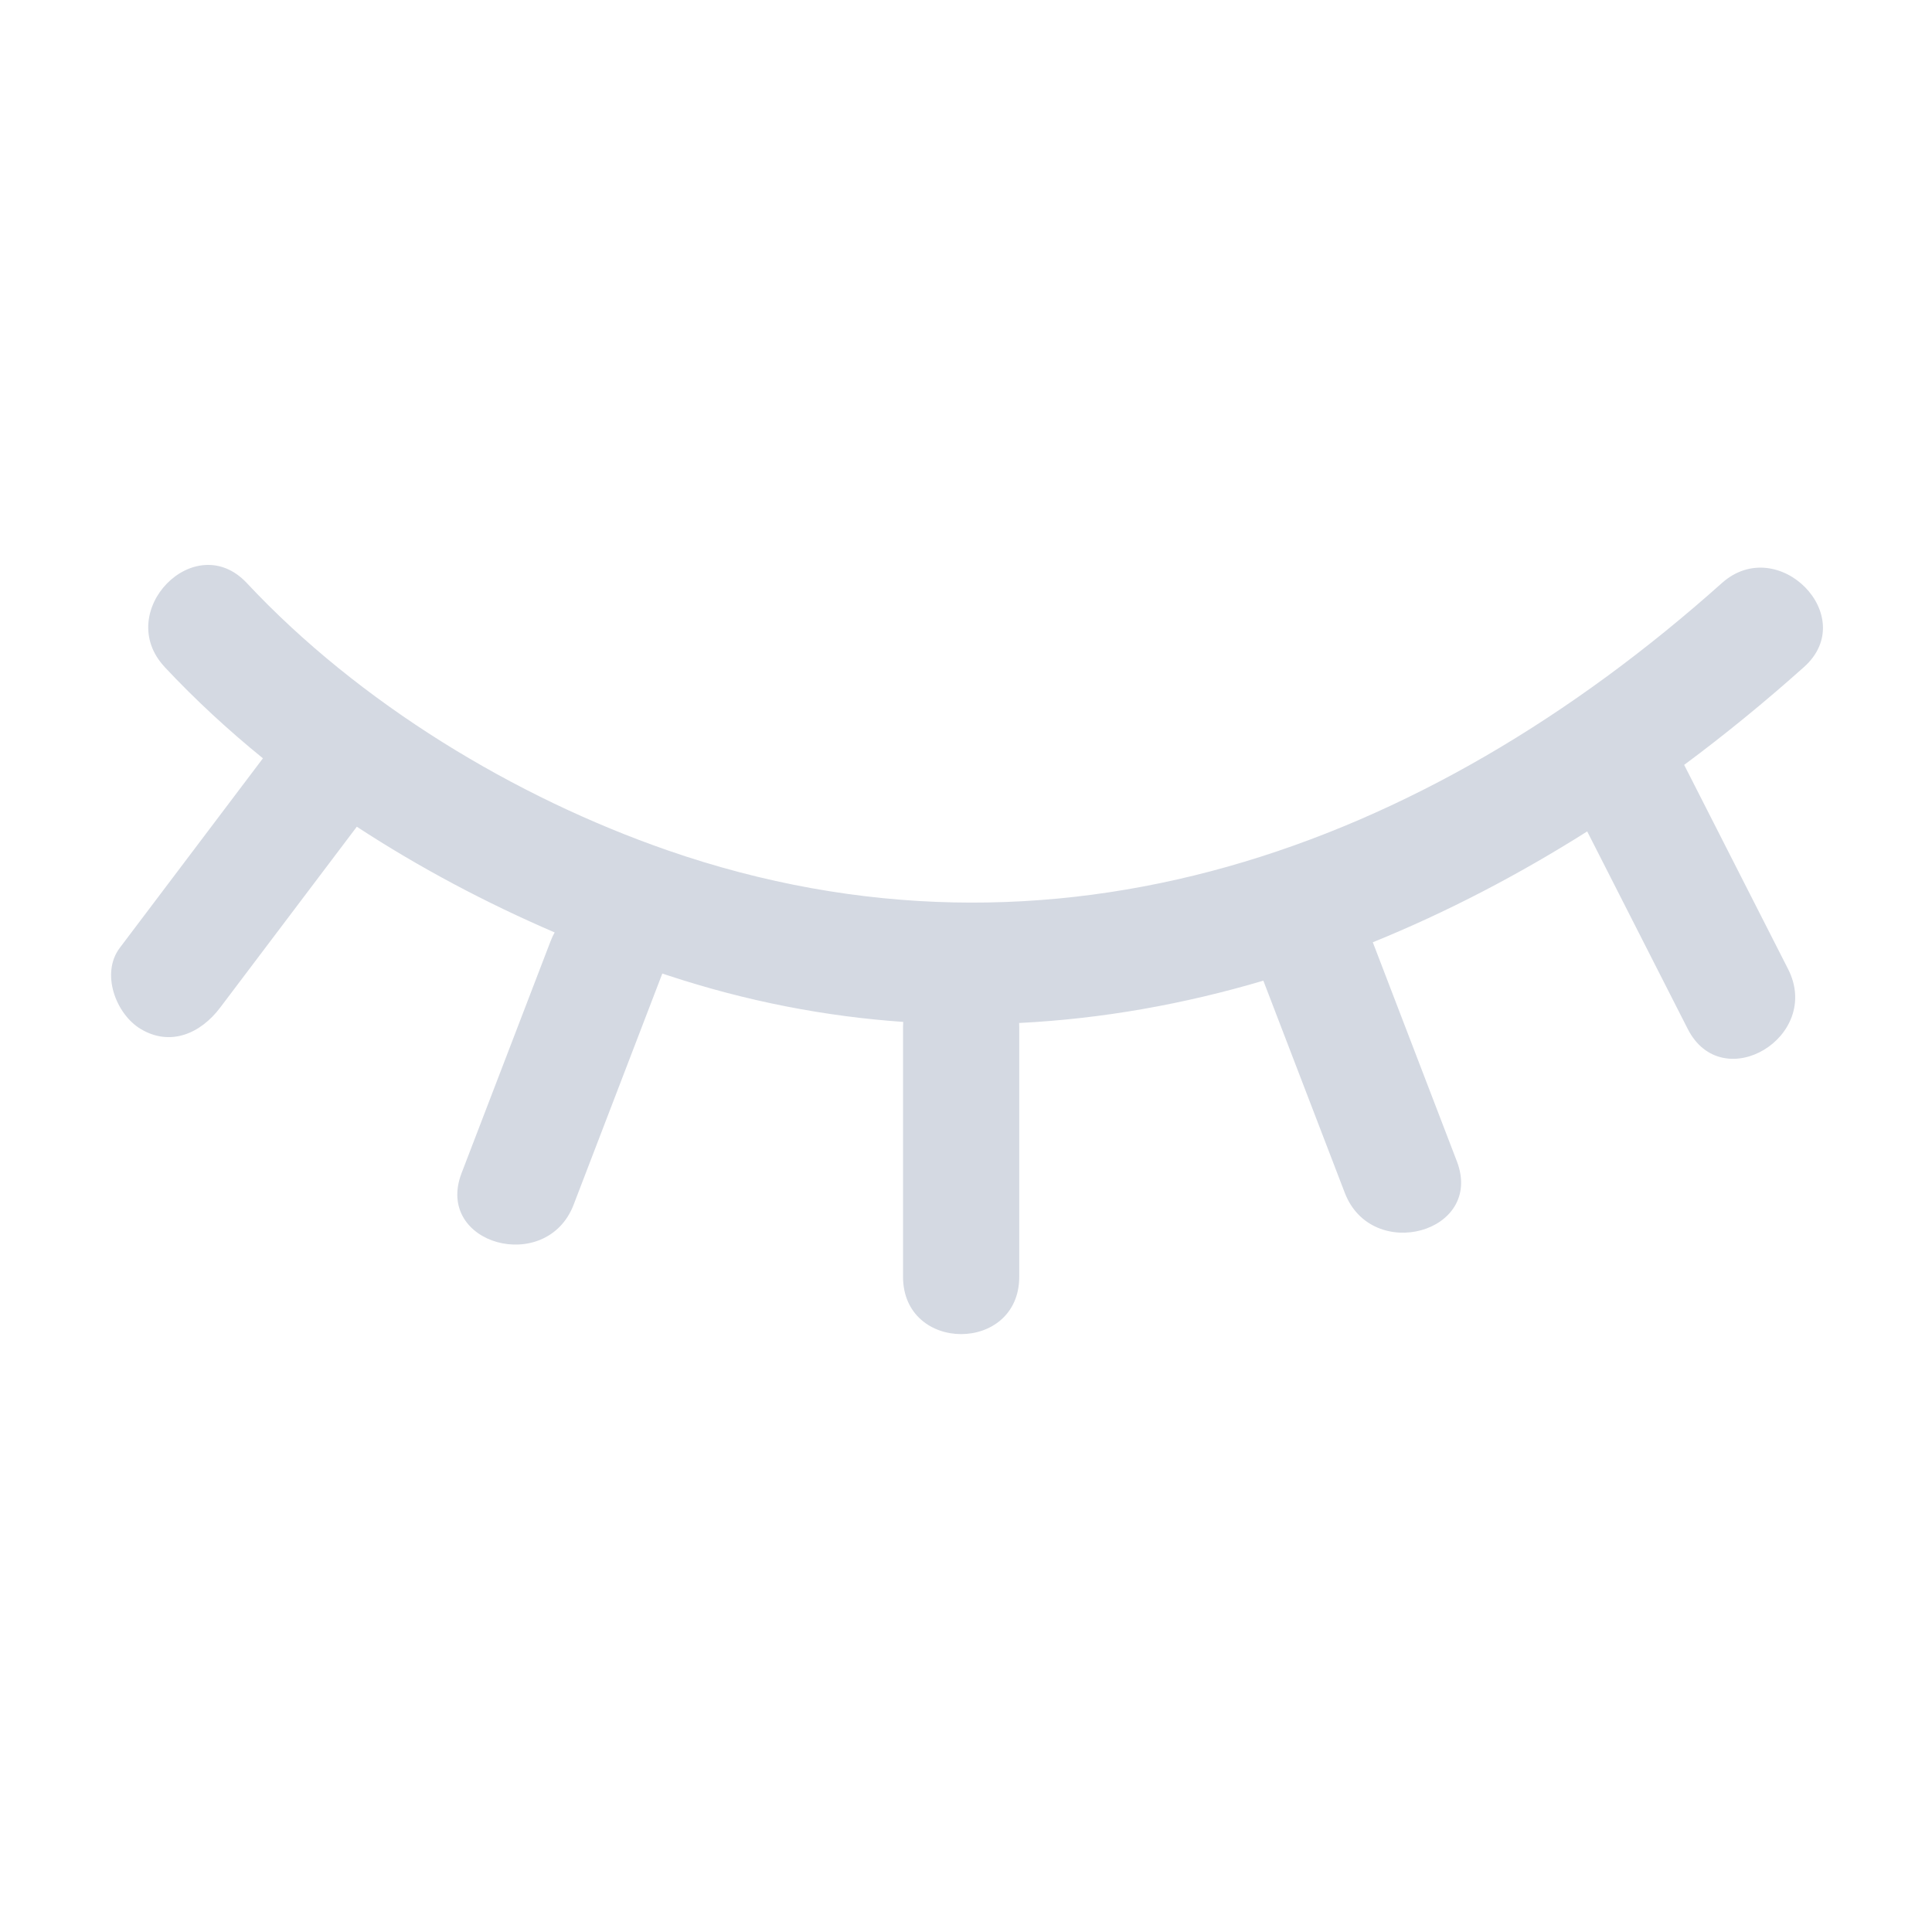 <svg xmlns="http://www.w3.org/2000/svg" viewBox="0 0 32 32" width="24" height="24" style="fill: rgba(212, 217, 226, 1);"><path d="M2.728 11.048c-0.857-0.916 0.502-2.309 1.361-1.39 1.861 1.991 4.44 3.549 6.971 4.427 6.382 2.212 12.525-0.017 17.459-4.427 0.93-0.831 2.297 0.554 1.361 1.39-0.639 0.571-1.302 1.114-1.985 1.621 0.574 1.127 1.147 2.254 1.721 3.381 0.572 1.124-1.089 2.118-1.662 0.992-0.621-1.222-1.243-2.443-1.865-3.664l0.2 0.393c-1.14 0.72-2.327 1.339-3.551 1.836l1.392 3.627c0.454 1.182-1.408 1.689-1.856 0.523l-1.349-3.514c-1.318 0.39-2.671 0.632-4.045 0.701v-0c0.001 0.024 0.002 0.048 0.002 0.073v4.129c0 1.268-1.925 1.268-1.925 0v-4.129c0-0.031 0.001-0.062 0.003-0.091-1.29-0.090-2.593-0.34-3.899-0.771-0.030-0.010-0.060-0.020-0.091-0.030l-1.469 3.829c-0.448 1.166-2.309 0.659-1.856-0.523l1.475-3.844c0.022-0.057 0.044-0.104 0.070-0.149l-0.003 0.006c-1.128-0.485-2.236-1.070-3.277-1.751-0.755 0.999-1.509 1.998-2.264 2.997-0.32 0.424-0.82 0.65-1.316 0.353-0.409-0.245-0.667-0.92-0.345-1.345l2.37-3.138c-0.579-0.47-1.124-0.974-1.627-1.511z"></path></svg>